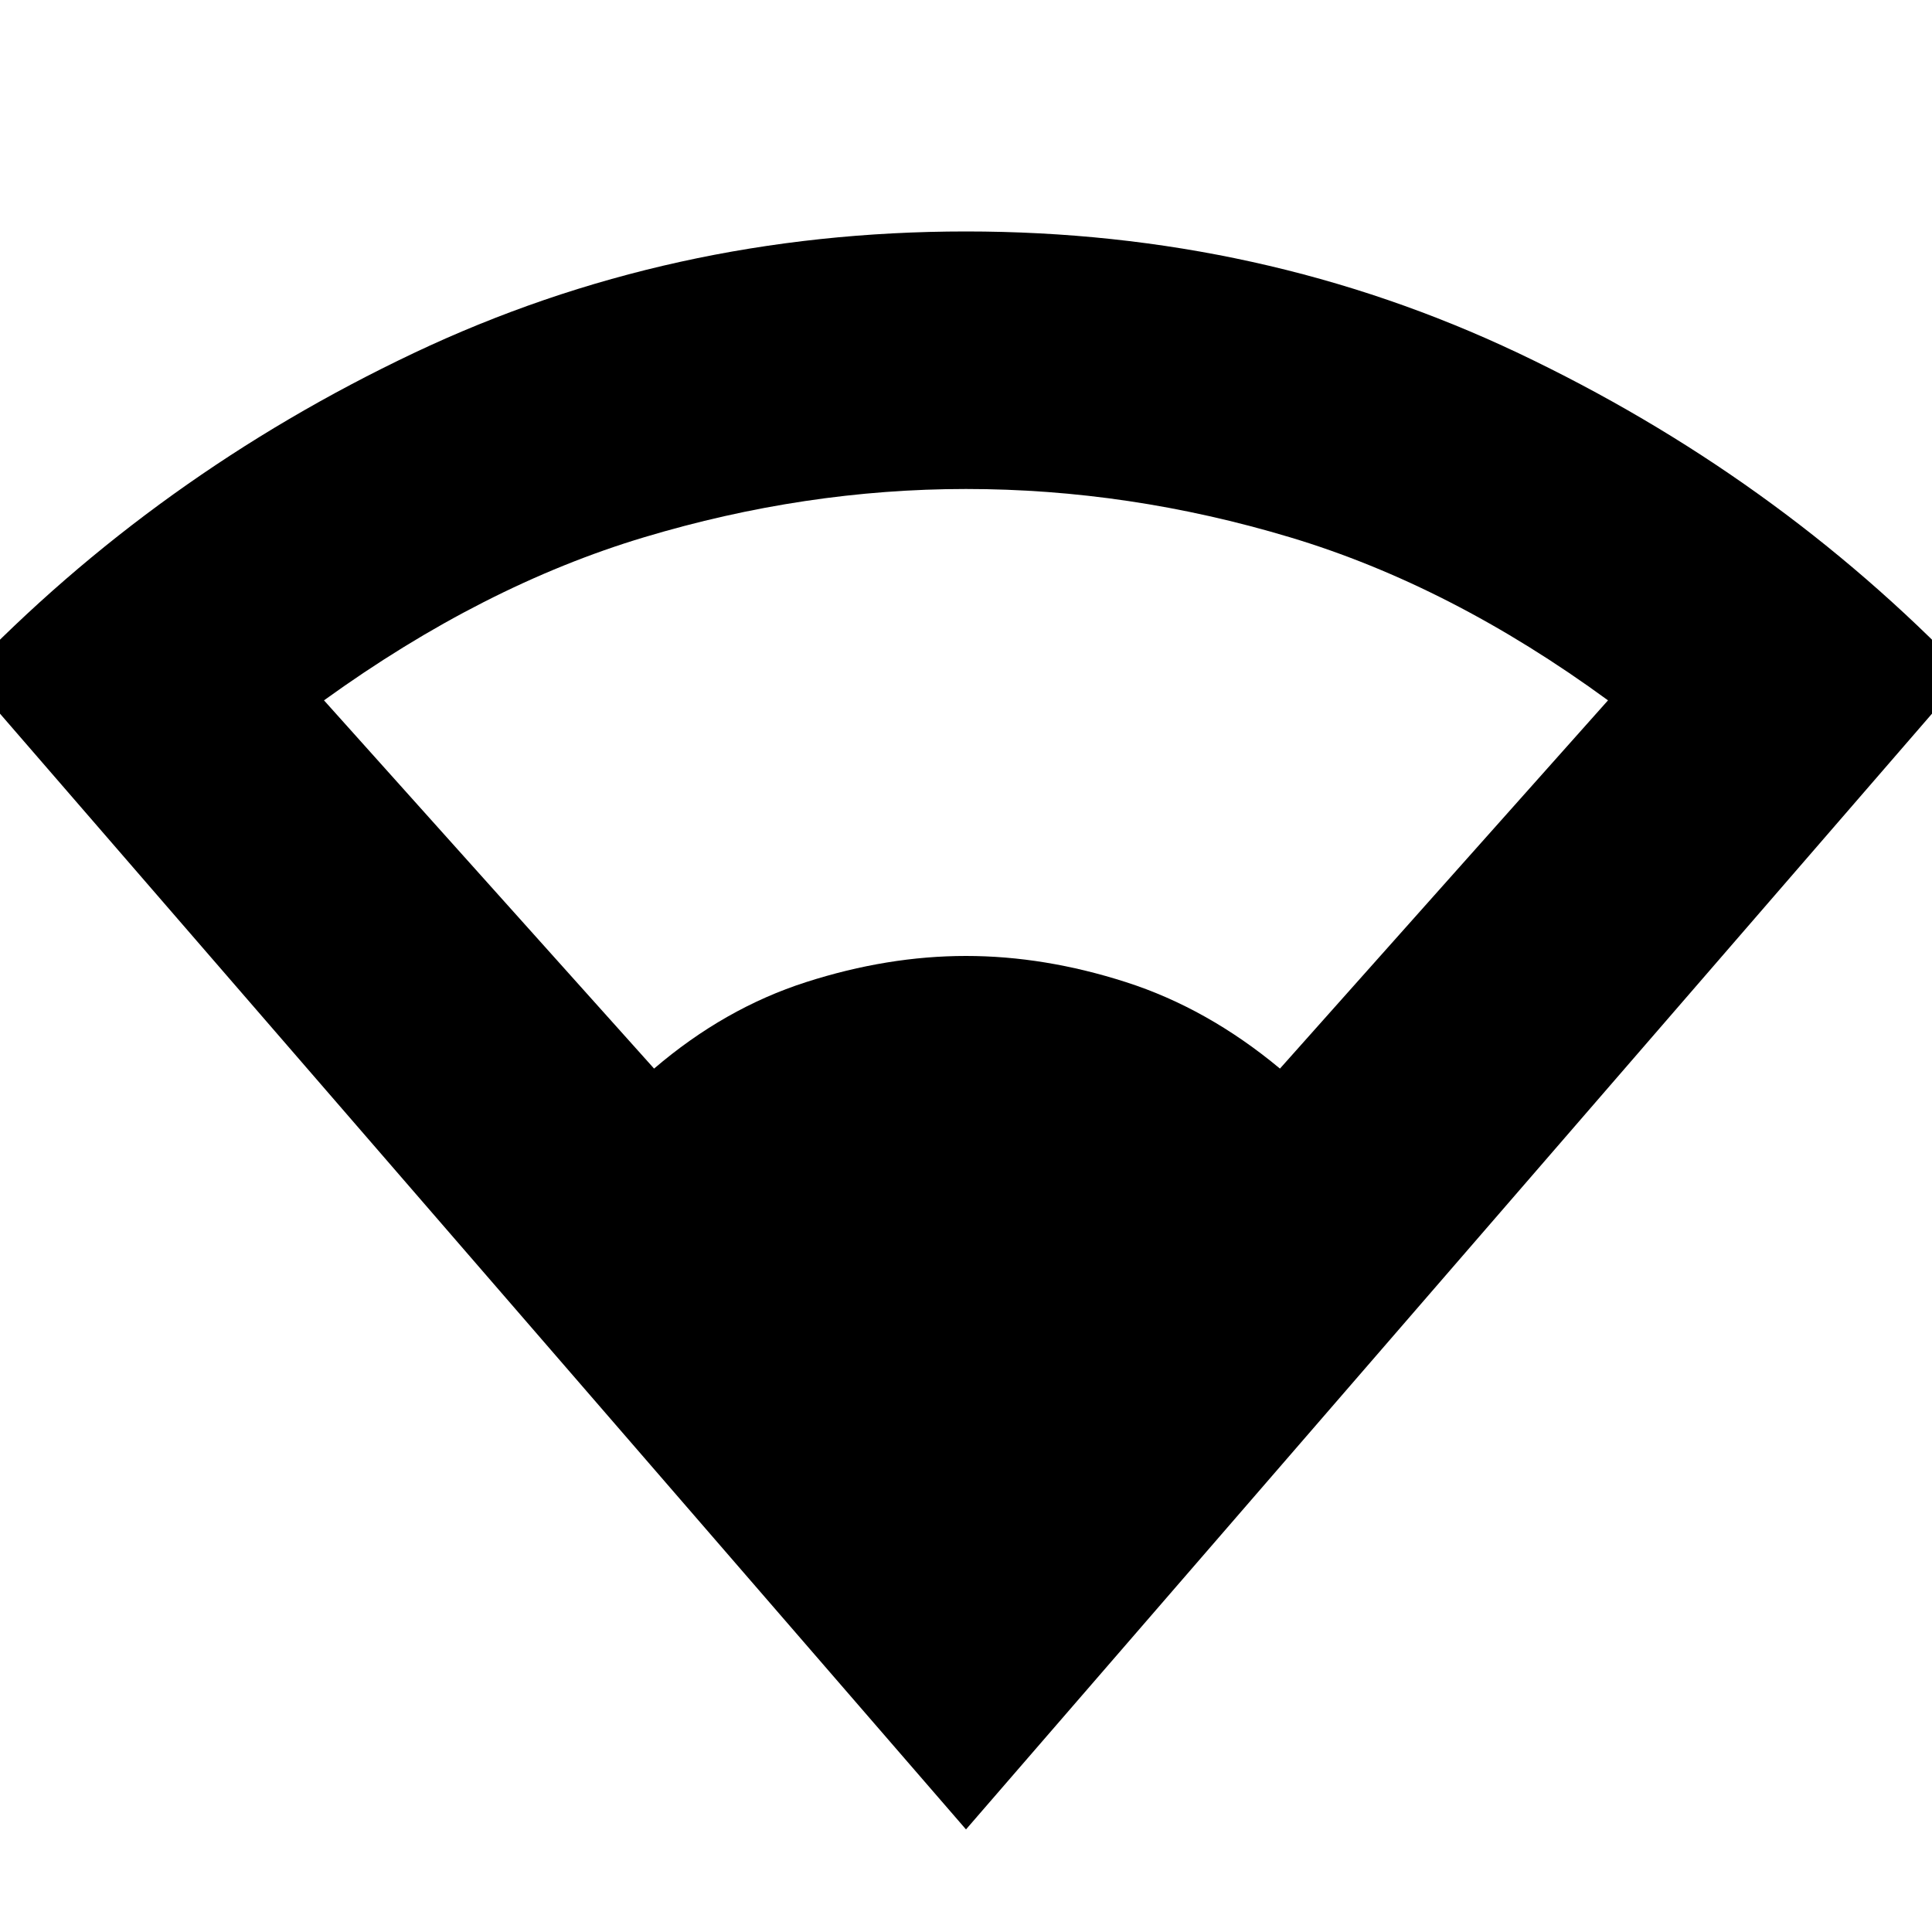 <svg xmlns="http://www.w3.org/2000/svg" height="20" width="20"><path d="M10 18.938-.354 6.979q1.979-2.062 4.635-3.323Q6.938 2.396 10 2.396q3.062 0 5.719 1.26 2.656 1.261 4.635 3.323Zm-3.229-7.876q.729-.624 1.573-.895T10 9.896q.812 0 1.656.271.844.271 1.594.895l3.396-3.812q-1.625-1.188-3.292-1.688-1.666-.5-3.354-.5-1.667 0-3.333.5Q5 6.062 3.354 7.25Z"/></svg>